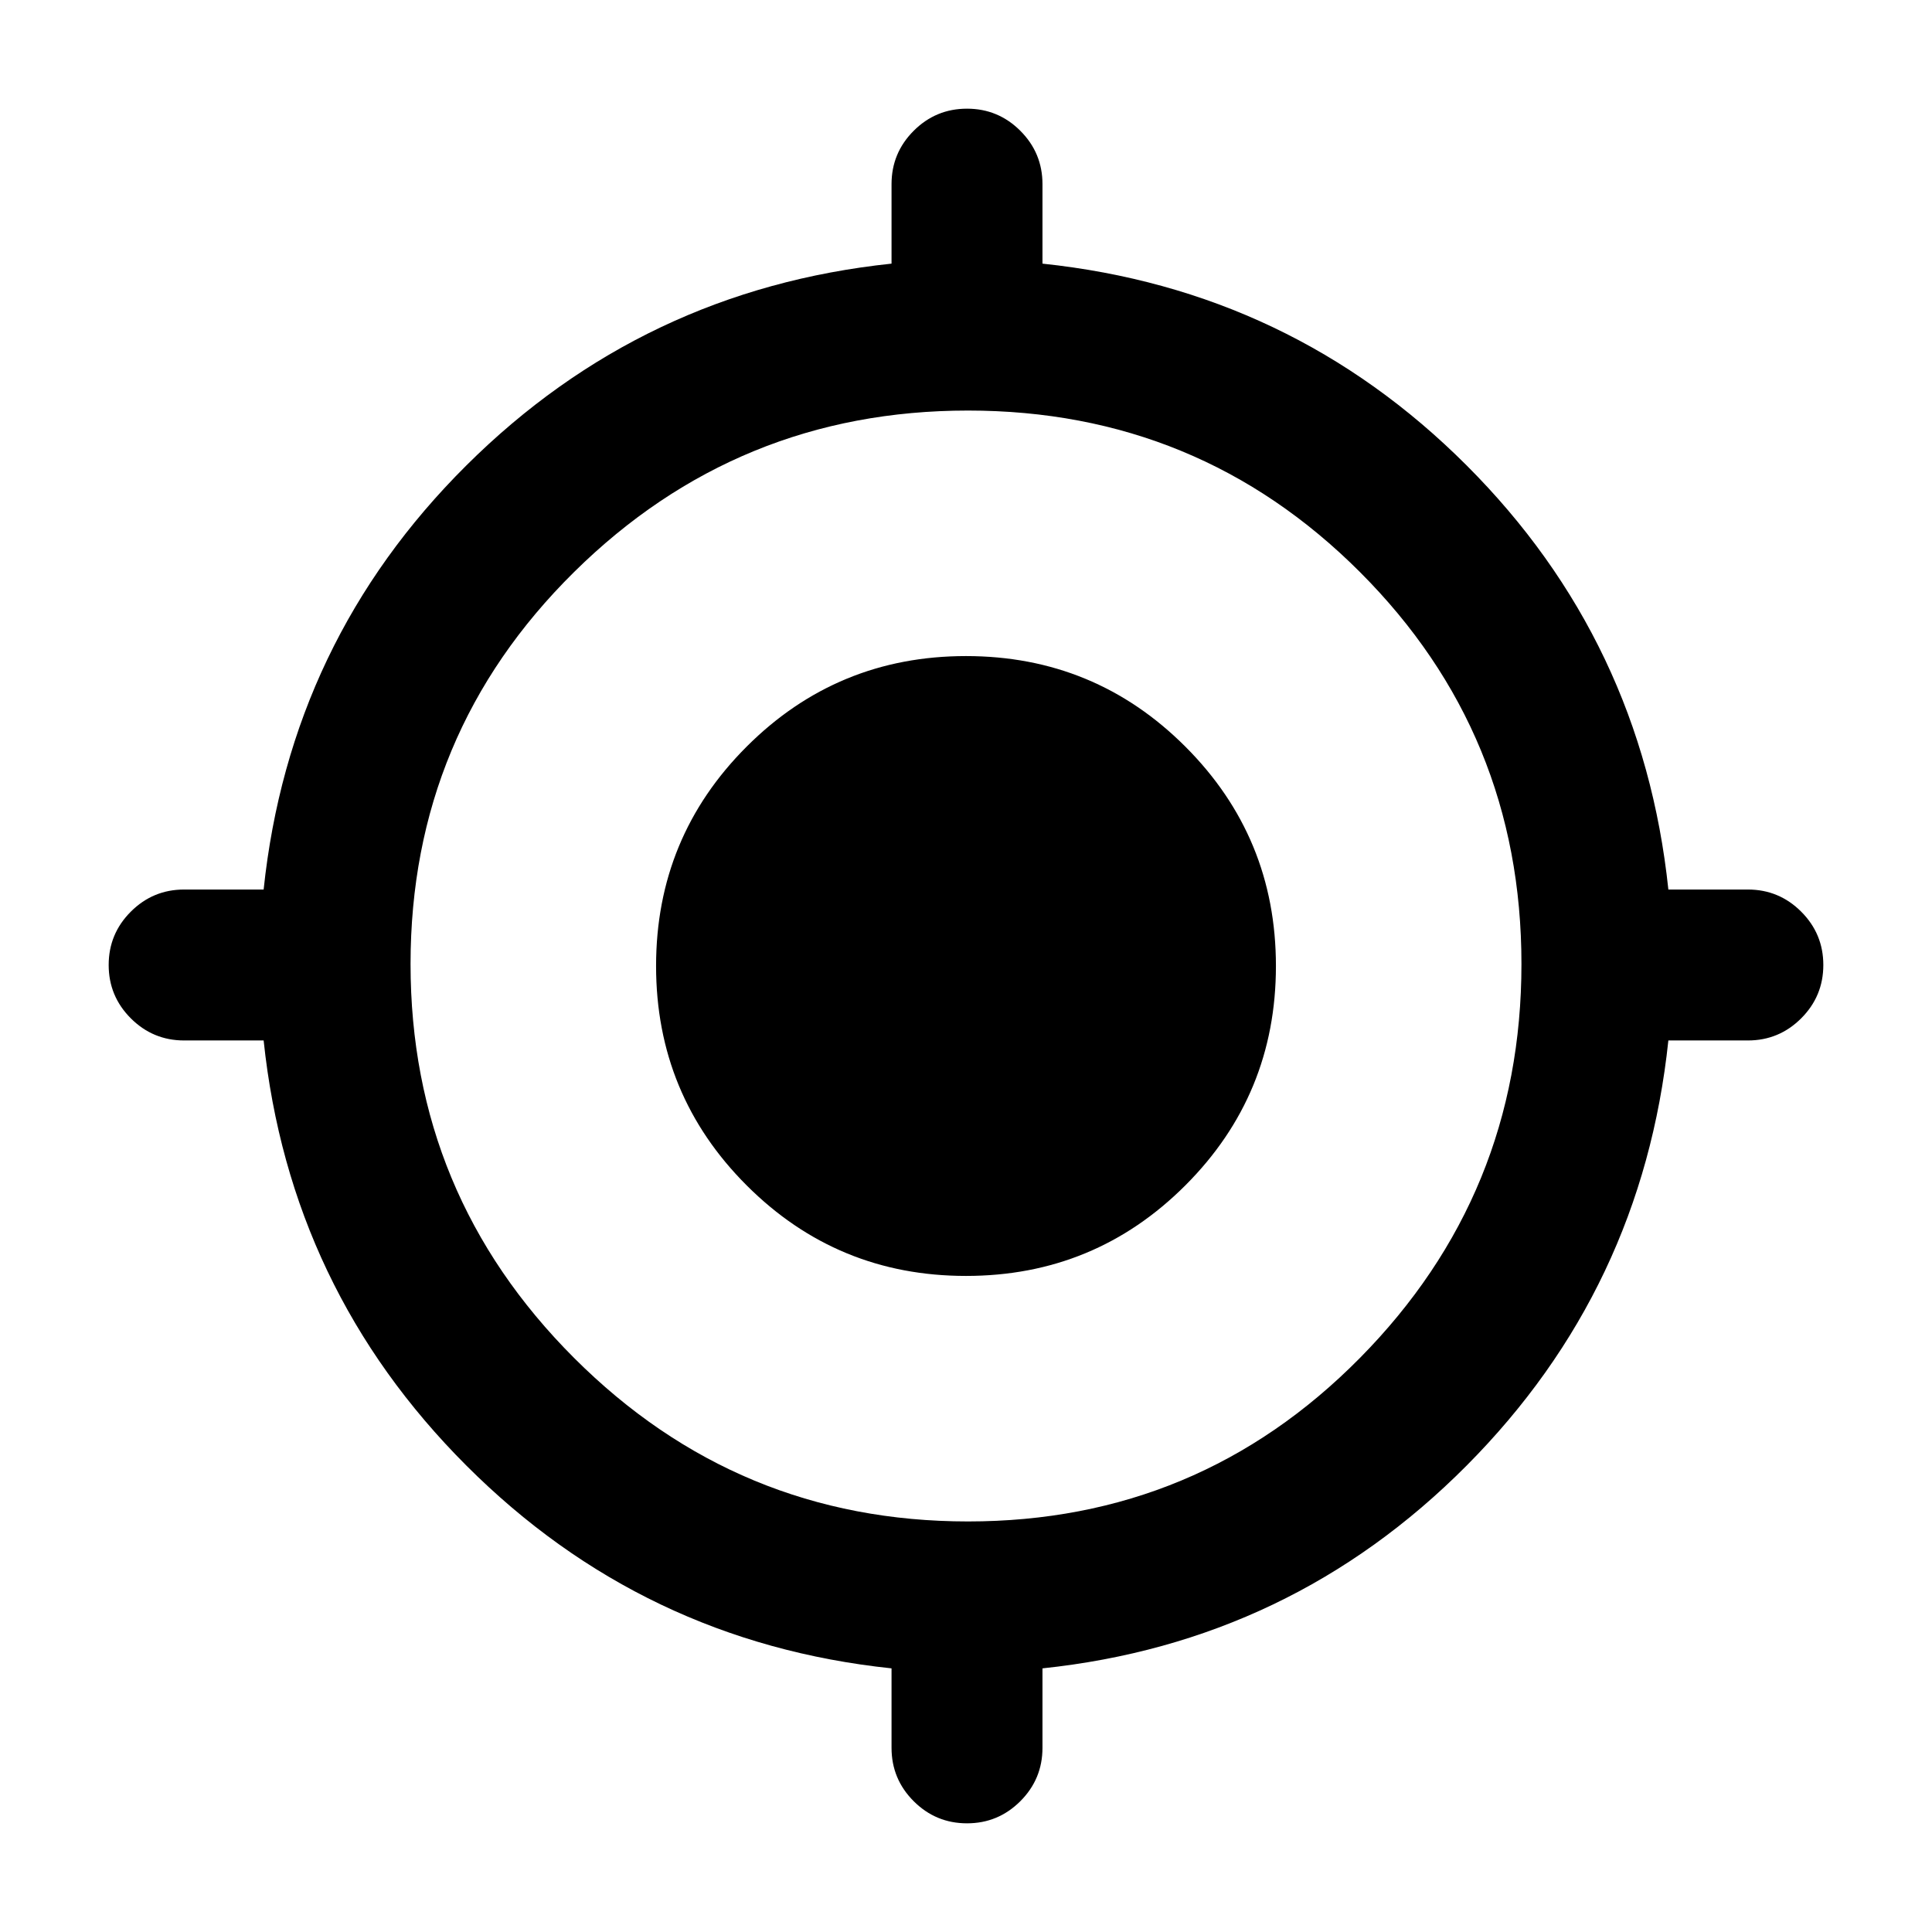 <svg xmlns="http://www.w3.org/2000/svg" height="24" viewBox="0 -960 960 960" width="24"><path d="M443-91.5V-131q-123.5-13-211.25-100.75T131-443H91.5Q76-443 65-454t-11-26.5Q54-496 65-507t26.5-11H131q13-123.5 100.75-210.75T443-829v-39.5q0-15.5 11-26.5t26.5-11q15.5 0 26.5 11t11 26.5v39.5q123.5 13 210.75 100.25T829-518h39.5q15.5 0 26.5 11t11 26.5q0 15.5-11 26.5t-26.5 11H829q-13 123.5-100.25 211.25T518-131v39.5Q518-76 507-65t-26.5 11Q465-54 454-65t-11-26.5ZM481-204q114.5 0 194.75-81.25T756-481q0-114.5-80.25-194.75T481-756q-114.5 0-195.75 80.25T204-481q0 114.5 81.25 195.75T481-204Zm-1-122q-64 0-109-45t-45-109q0-64 45-109t109-45q64 0 109 45t45 109q0 64-45 109t-109 45Z"/></svg>